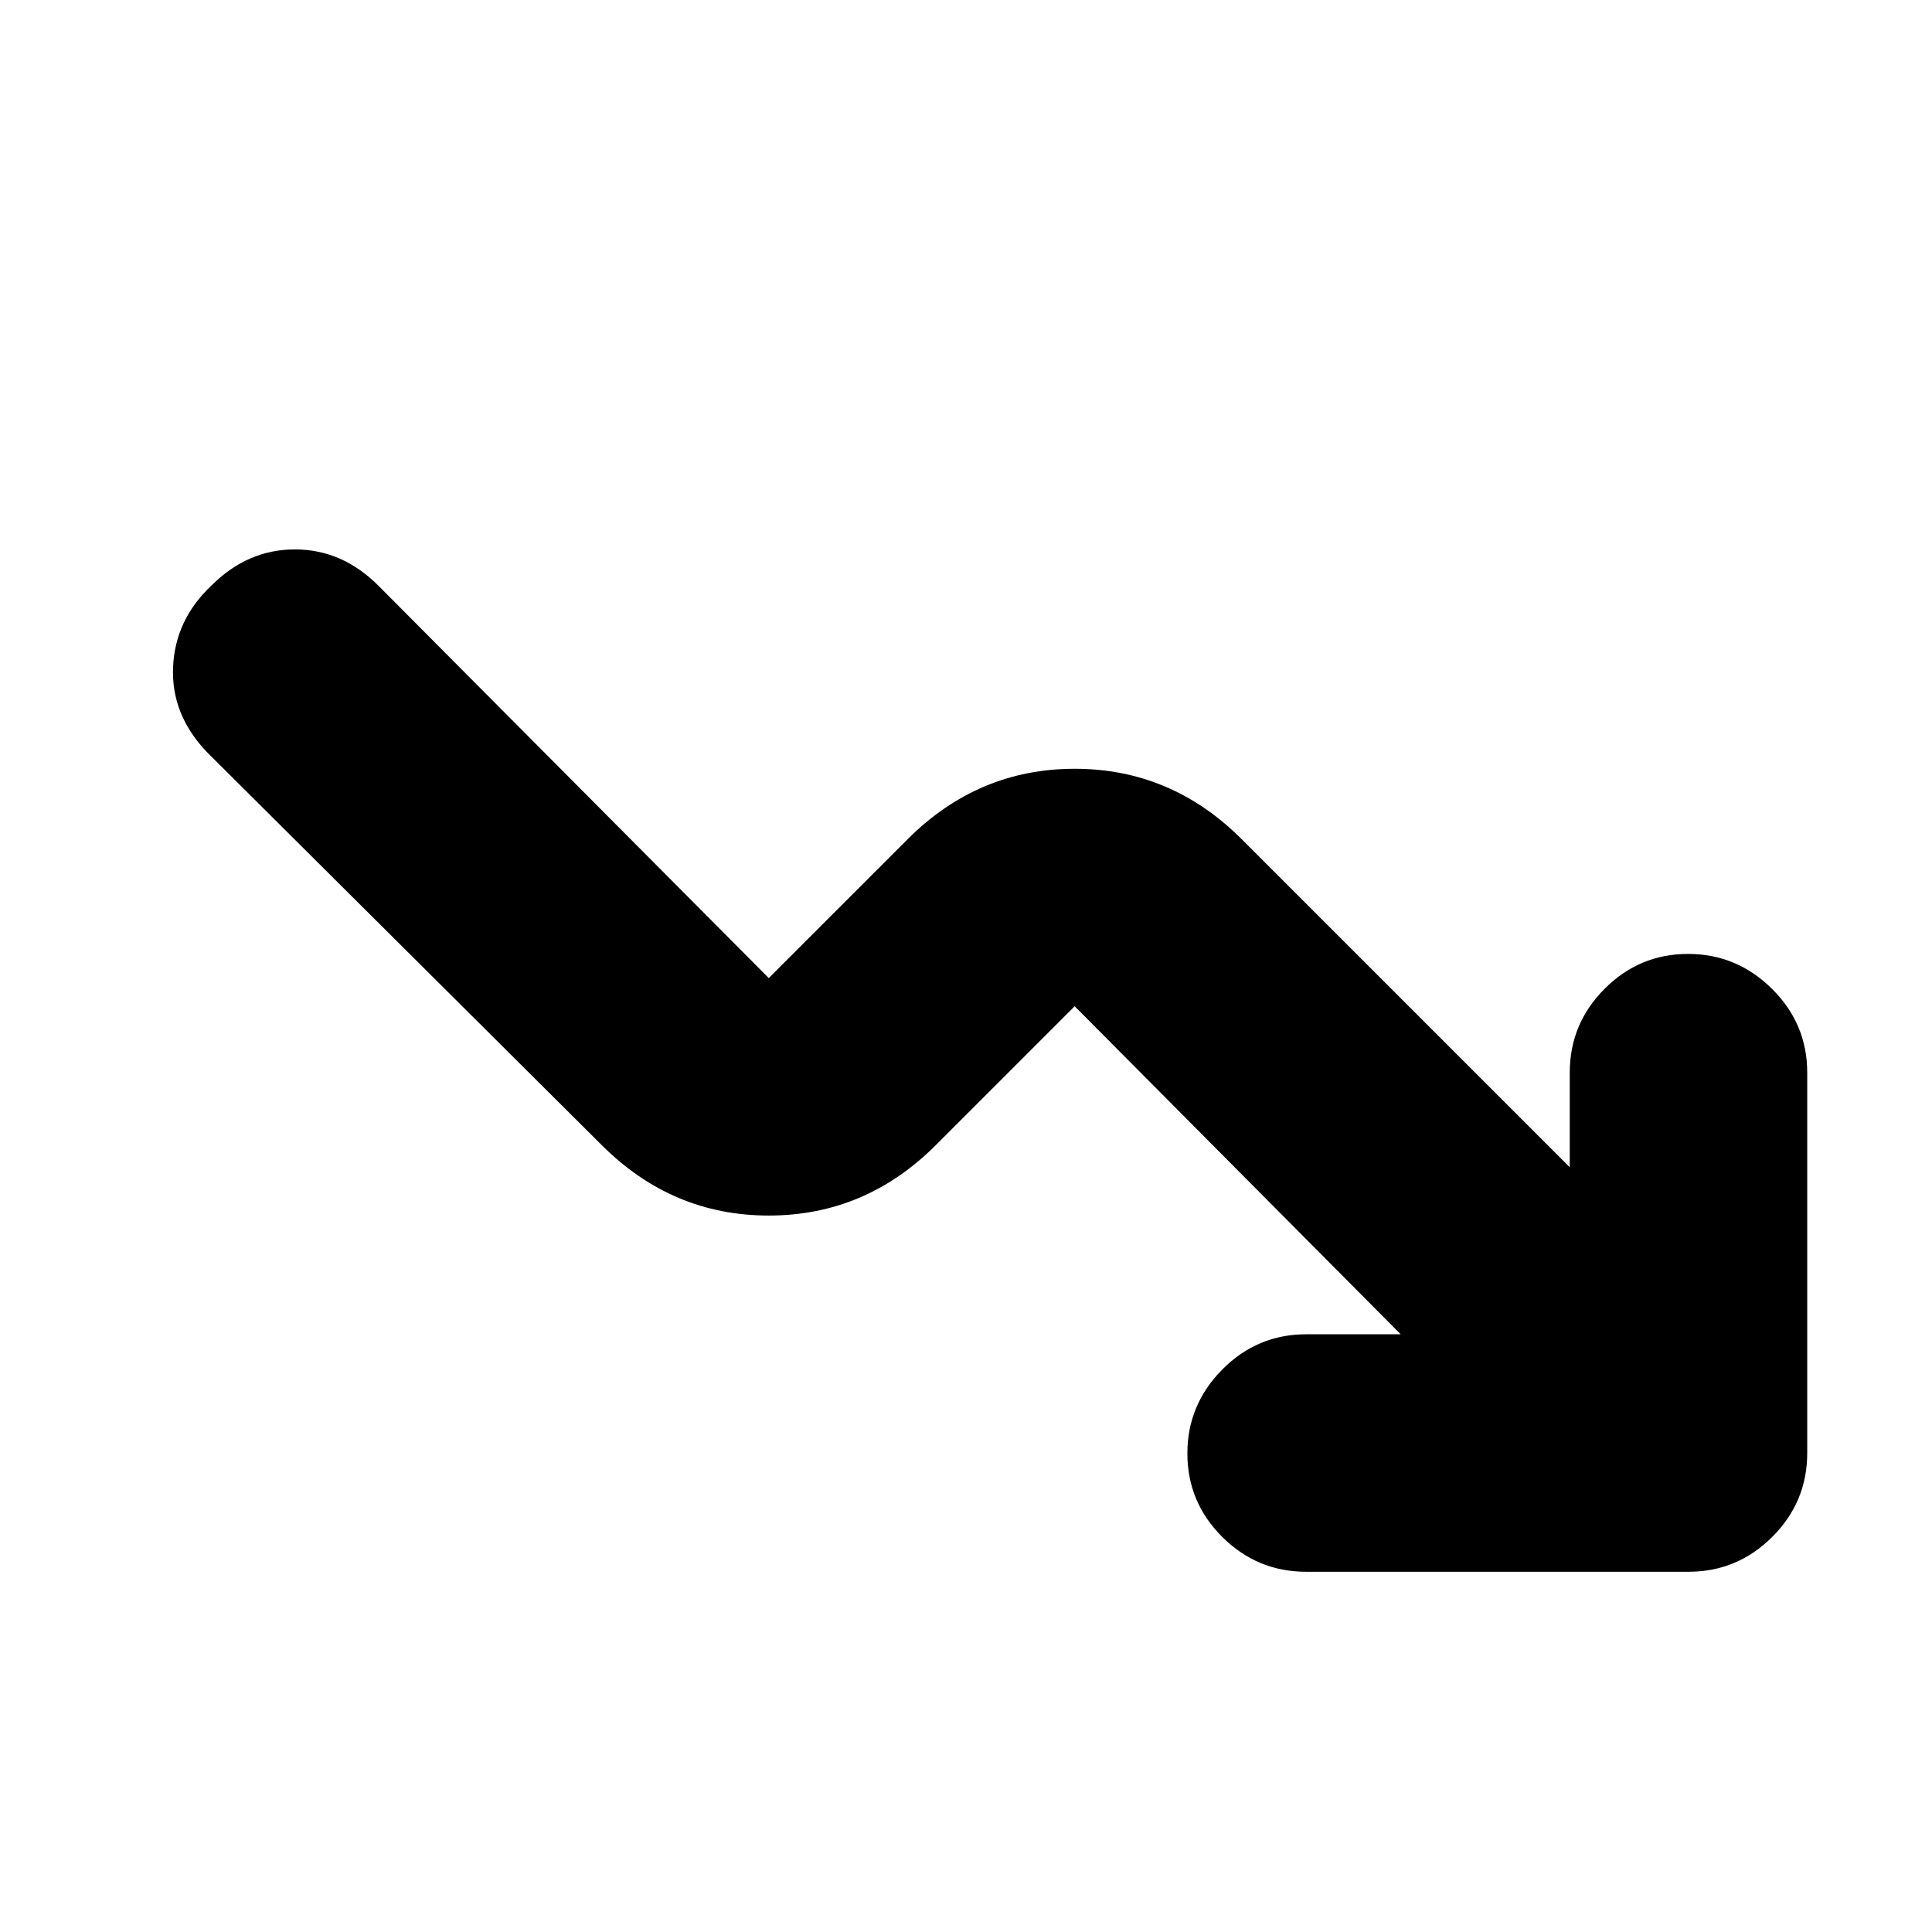 <svg xmlns="http://www.w3.org/2000/svg" height="20" viewBox="0 -960 960 960" width="20"><path d="M696-297 534-460l-69 69q-35 35-83 35t-83-35L102.703-586.393Q85-605 86-628.5t19-40.5q18-18 41.5-18t41.5 18l194 195 69-69q35-35 83-35t83 35l163 163v-47q0-24.3 17.289-41.65 17.29-17.35 41.5-17.35Q863-486 880.5-468.65T898-427v189q0 24.3-17.35 41.65Q863.3-179 839-179H649q-24.3 0-41.65-17.289-17.35-17.29-17.35-41.5Q590-262 607.35-279.5T649-297h47Z"/></svg>